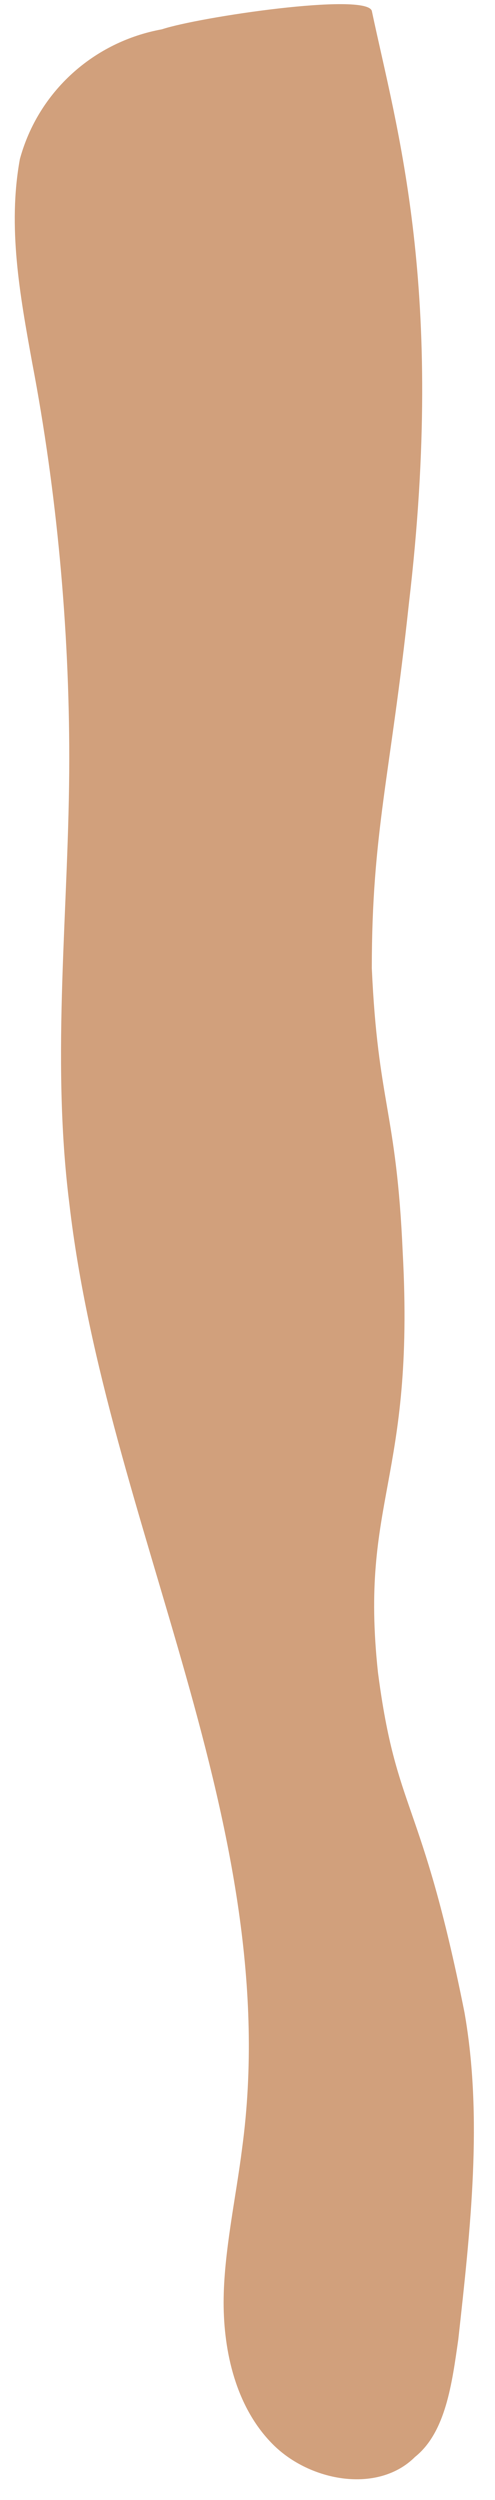 <svg xmlns:xlink="http://www.w3.org/1999/xlink" xmlns="http://www.w3.org/2000/svg" width="23" height="116" viewBox="0 0 23 116" fill="none">
<path d="M17.276 0.502C18.423 5.946 20.72 13.401 18.998 28.018C18.137 36.044 17.276 38.623 17.276 44.928C17.562 51.233 18.423 51.519 18.712 58.112C19.284 68.718 16.701 69.579 17.562 77.602C18.423 84.195 19.573 83.335 21.58 93.368C22.441 98.241 21.866 103.399 21.294 108.557C21.005 110.564 20.72 112.858 19.284 114.004C17.562 115.722 14.408 115.151 12.686 113.429C10.965 111.711 10.39 109.132 10.39 106.839C10.39 104.545 10.965 101.966 11.251 99.673C13.261 84.767 4.939 70.725 3.218 55.819C2.357 48.939 3.218 42.063 3.218 35.183C3.218 29.164 2.646 22.856 1.496 16.837C0.924 13.687 0.349 10.533 0.924 7.379C1.785 4.228 4.368 1.935 7.522 1.36C9.243 0.788 16.99 -0.359 17.276 0.502Z" fill="#D1A07C"/>
</svg>